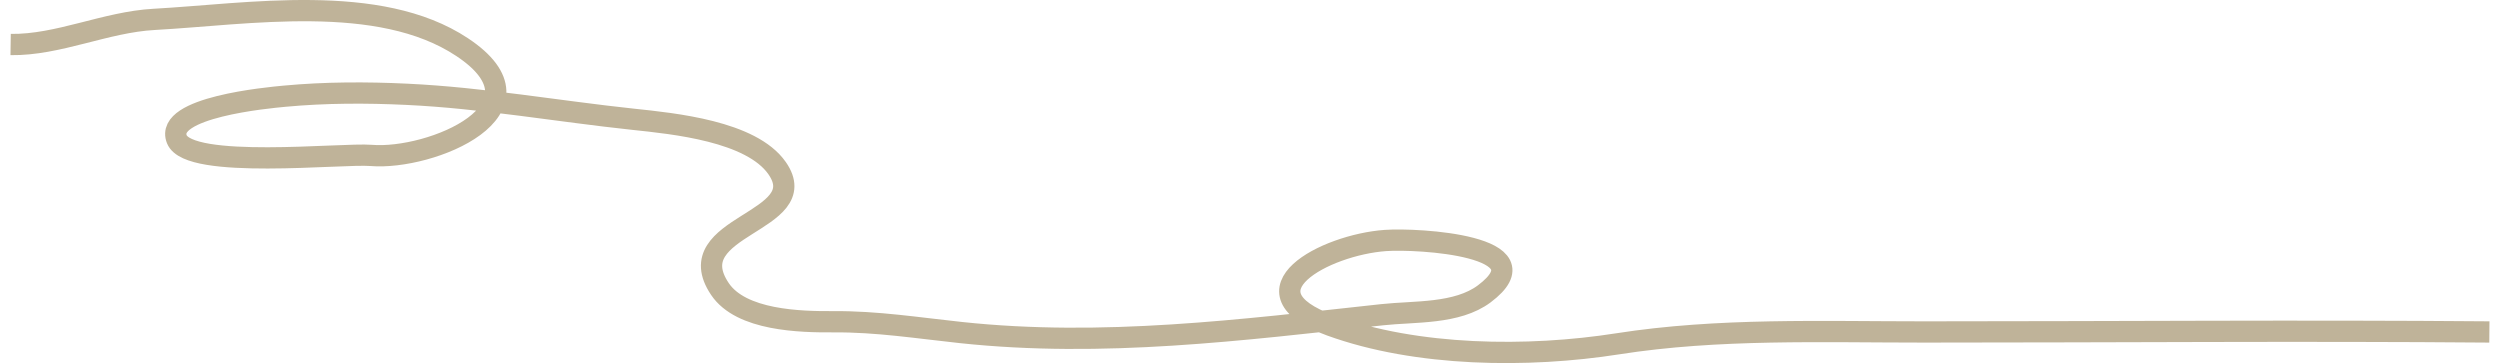 <?xml version="1.0" encoding="UTF-8" standalone="no"?>
<!-- Created with Inkscape (http://www.inkscape.org/) -->

<svg
   xmlns:svg="http://www.w3.org/2000/svg"
   xmlns="http://www.w3.org/2000/svg"
   version="1.1"
   width="206.733"
   height="30.025"
   id="svg5004">
  <defs
     id="defs5006" />
  <path
     d="M 0.879,3.682 C 4.829,3.74 8.725,1.821 12.754,1.602 20.449,1.182 31.338,-0.659 38.208,3.892 45.957,9.024 35.62,13.267 30.688,12.852 28.301,12.651 15.635,14.043 14.624,11.519 13.569,8.872 22.139,8.086 23.545,7.954 c 3.35,-0.312 6.748,-0.317 10.112,-0.156 6.279,0.298 12.466,1.401 18.706,2.065 3.34,0.356 9.761,0.977 11.899,4.043 3.14,4.507 -8.281,4.712 -4.731,9.99 1.753,2.612 6.636,2.729 9.399,2.71 3.604,-0.024 6.958,0.513 10.537,0.894 11.724,1.25 23.174,-0.21 34.824,-1.475 2.671,-0.293 6.187,-0.034 8.452,-1.729 5.312,-3.989 -5.503,-4.6 -8.179,-4.409 -5,0.356 -12.261,4.219 -4.521,7.031 7.119,2.583 16.313,2.676 23.721,1.514 8.34,-1.304 16.88,-0.981 25.361,-0.981 15.713,0 31.24,-0.132 46.729,0"
     id="path8798"
     style="fill:none;stroke:#bfb399;stroke-width:1.758;stroke-linecap:butt;stroke-linejoin:miter;stroke-miterlimit:4;stroke-opacity:1" />
</svg>
